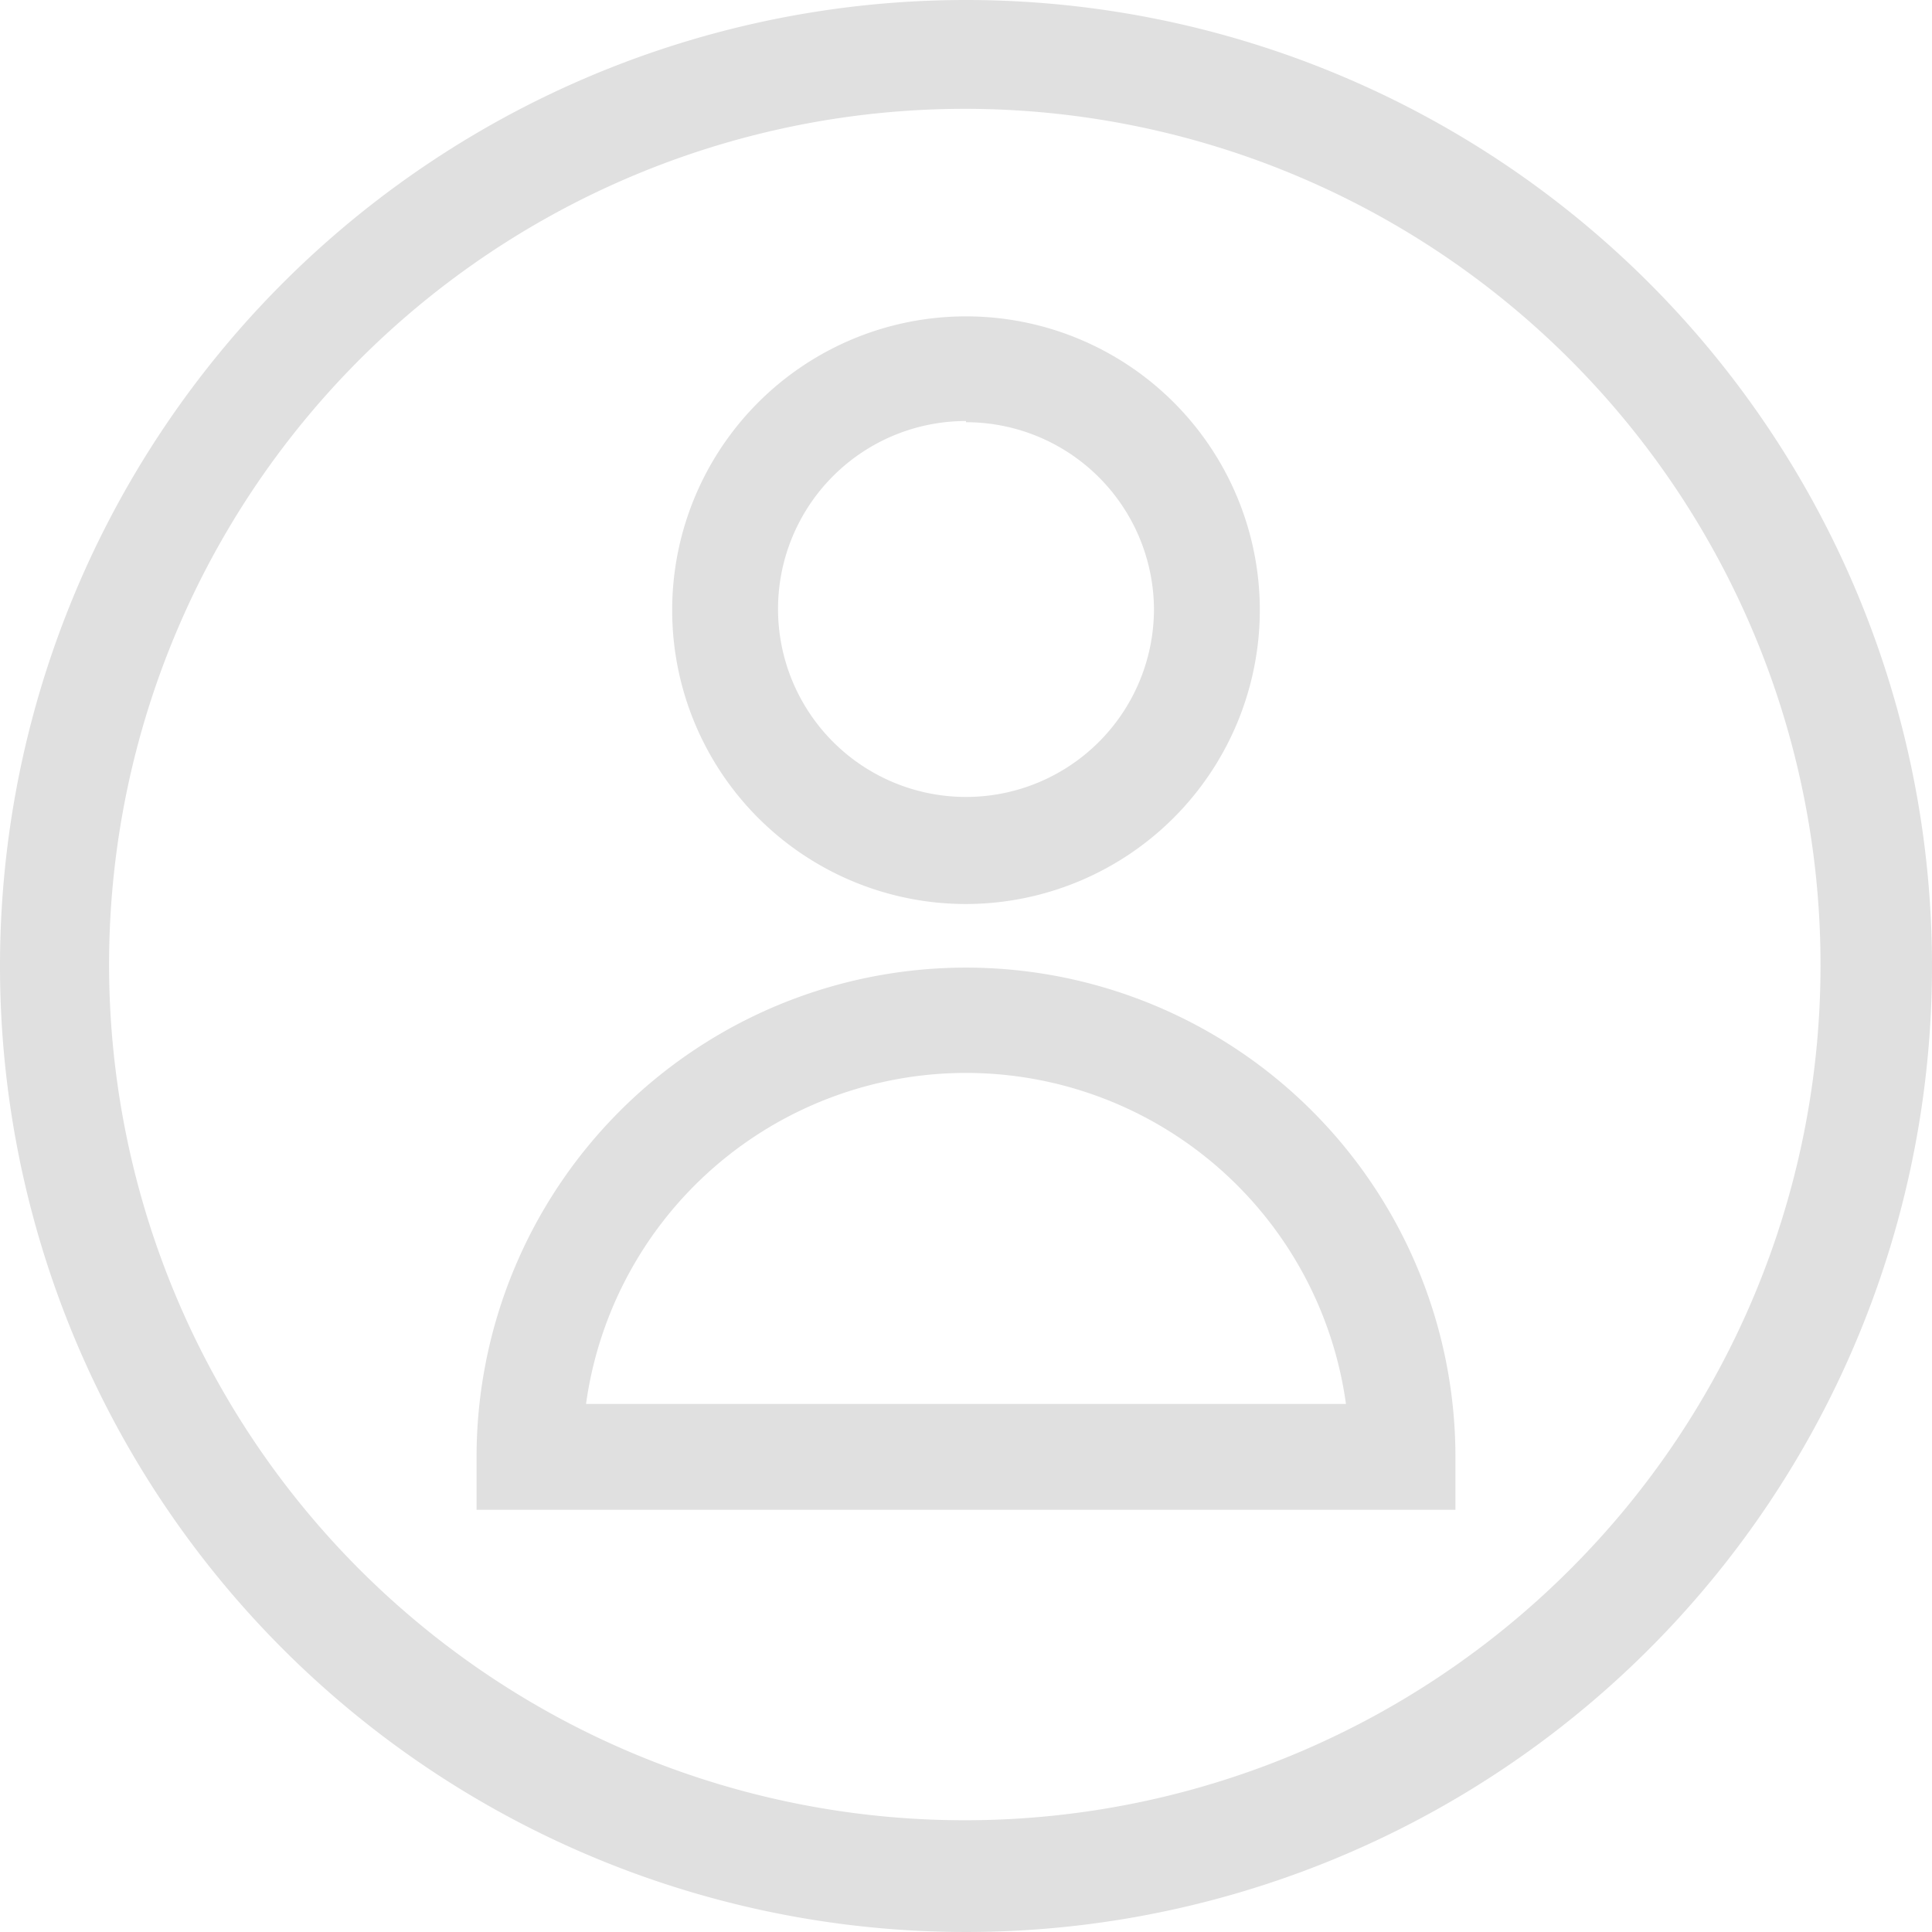 <svg id="Layer_1" data-name="Layer 1" xmlns="http://www.w3.org/2000/svg" viewBox="0 0 48 48"><defs><style>.cls-1{fill:#e0e0e0;}</style></defs><title>Mansta_Ikonos</title><path class="cls-1" d="M24,0A24,24,0,1,0,48,24,24,24,0,0,0,24,0ZM39,39a21.26,21.26,0,1,1,6.23-15A21.19,21.19,0,0,1,39,39Z"/><path class="cls-1" d="M24,22.46a7.3,7.3,0,1,1,7.3-7.3A7.31,7.31,0,0,1,24,22.46Zm0-12a4.67,4.67,0,1,0,4.67,4.67A4.67,4.67,0,0,0,24,10.49Z"/><path class="cls-1" d="M36.16,37.51H11.84V36.2a12.16,12.16,0,0,1,24.32,0Zm-21.6-2.63H33.44a9.53,9.53,0,0,0-18.88,0Z"/></svg>
